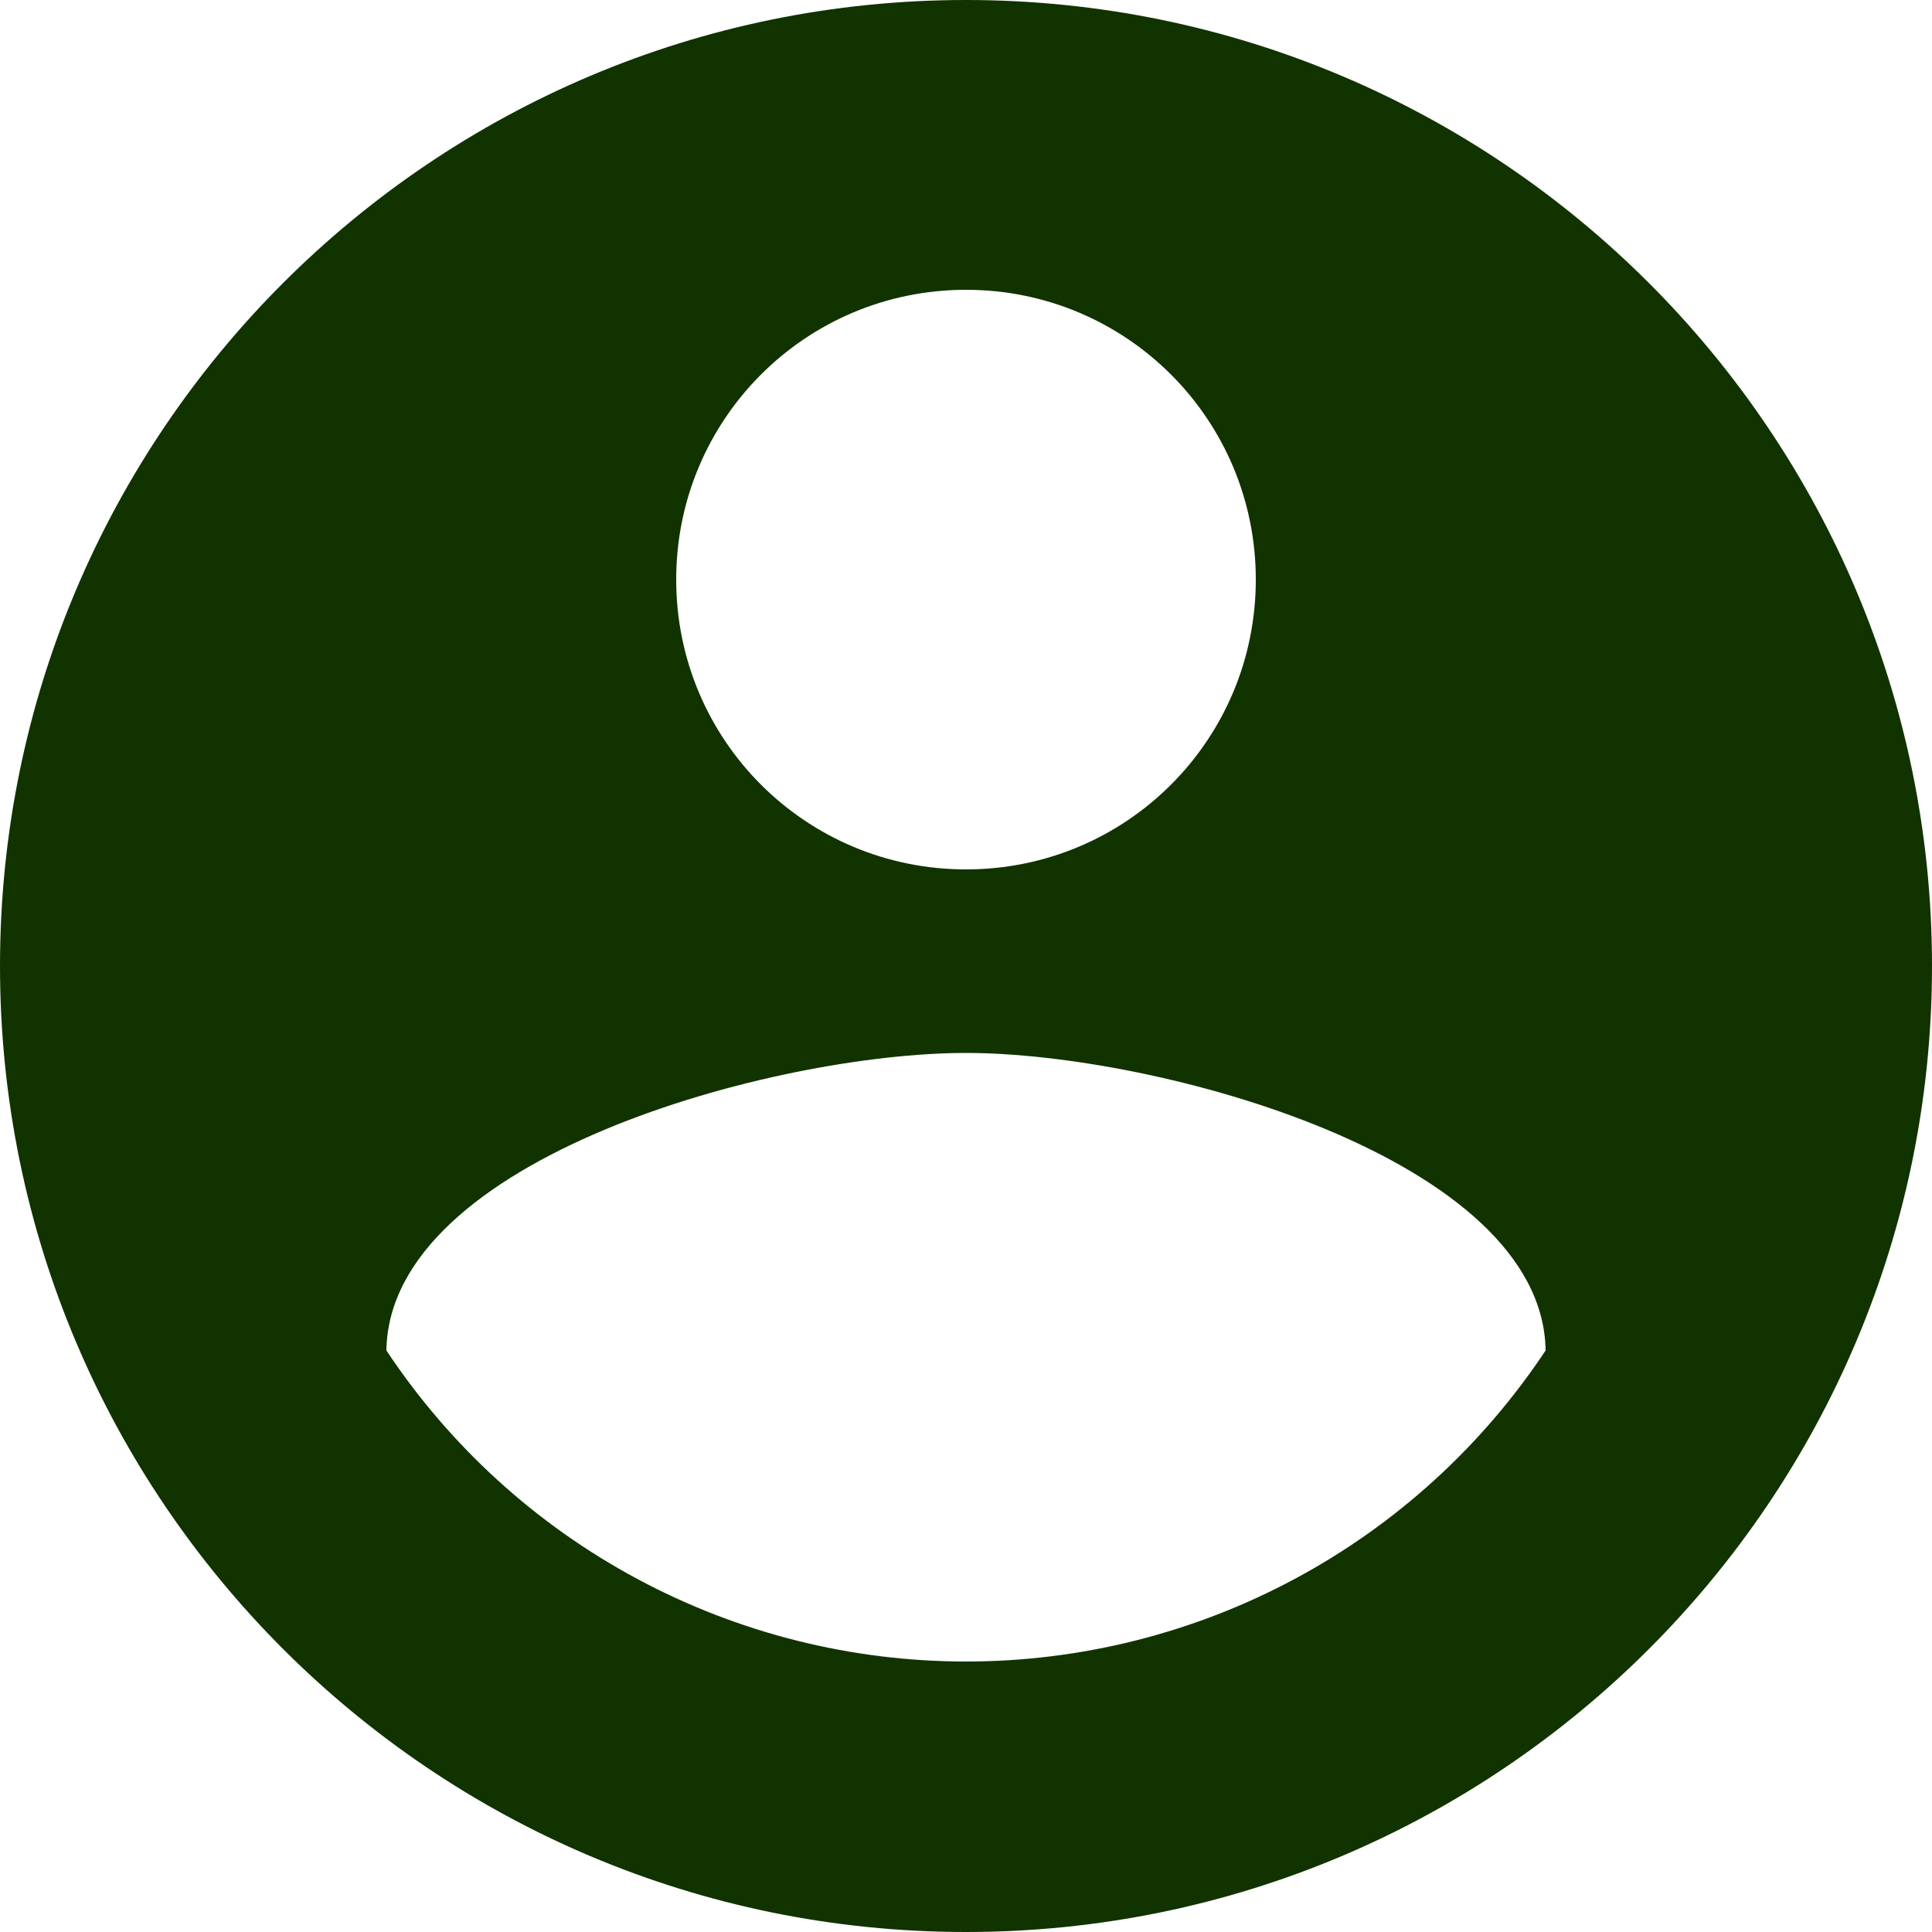 <svg width="60" height="60" viewBox="0 0 60 60" fill="none" xmlns="http://www.w3.org/2000/svg">
<path d="M30 0C13.44 0 0 13.44 0 30C0 46.56 13.44 60 30 60C46.56 60 60 46.56 60 30C60 13.44 46.56 0 30 0ZM30 9C34.98 9 39 13.02 39 18C39 22.98 34.98 27 30 27C25.02 27 21 22.98 21 18C21 13.02 25.02 9 30 9ZM30 51.6C26.436 51.6 22.927 50.718 19.786 49.032C16.645 47.347 13.97 44.91 12 41.94C12.09 35.97 24 32.7 30 32.7C35.97 32.7 47.91 35.97 48 41.94C46.03 44.91 43.355 47.347 40.214 49.032C37.073 50.718 33.564 51.6 30 51.6Z" fill="#113300"/>
</svg>
